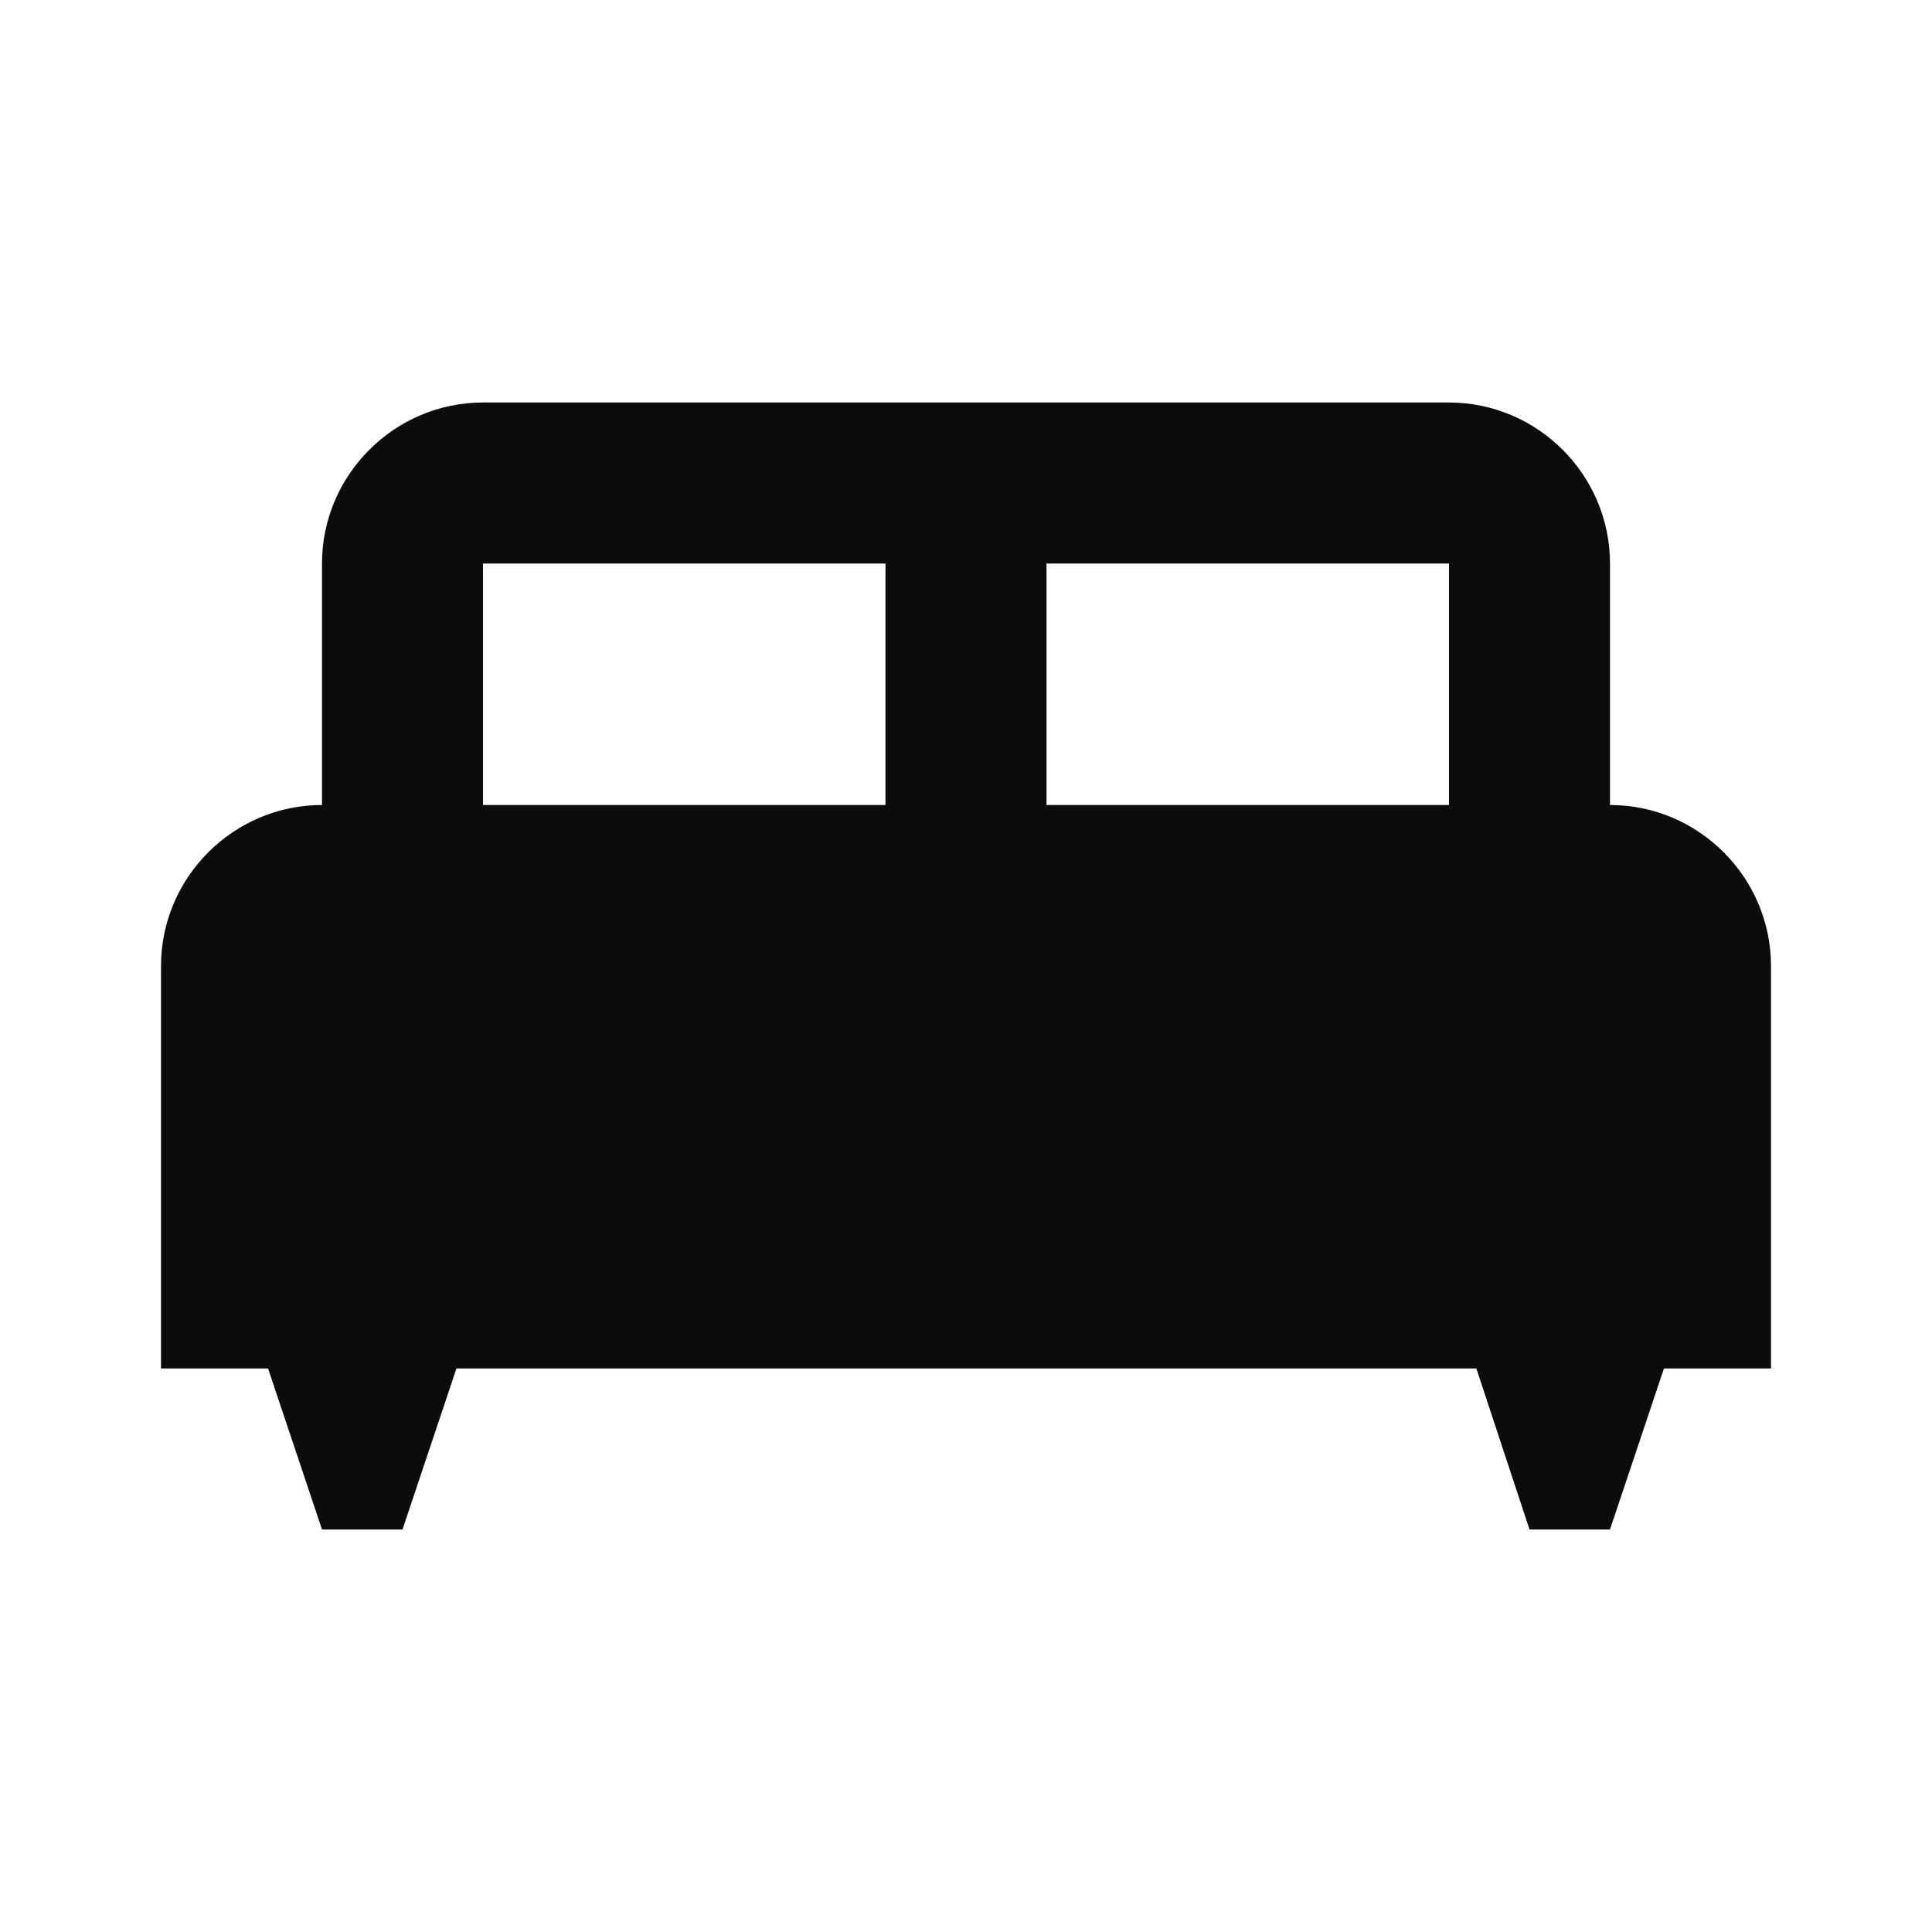 <svg width="24" height="24" viewBox="0 0 24 24" fill="none" xmlns="http://www.w3.org/2000/svg">
<g clip-path="url(#clip0_176_730)">
<path d="M20 10V7C20 5.9 19.1 5 18 5H6C4.9 5 4 5.9 4 7V10C2.9 10 2 10.9 2 12V17H3.33L4 19H5L5.67 17H18.34L19 19H20L20.67 17H22V12C22 10.9 21.1 10 20 10ZM11 10H6V7H11V10ZM18 10H13V7H18V10Z" fill="#0B0C0C"/>
</g>
<defs>
<clipPath id="clip0_176_730">
<rect width="24" height="24" fill="white"/>
</clipPath>
</defs>
</svg>

